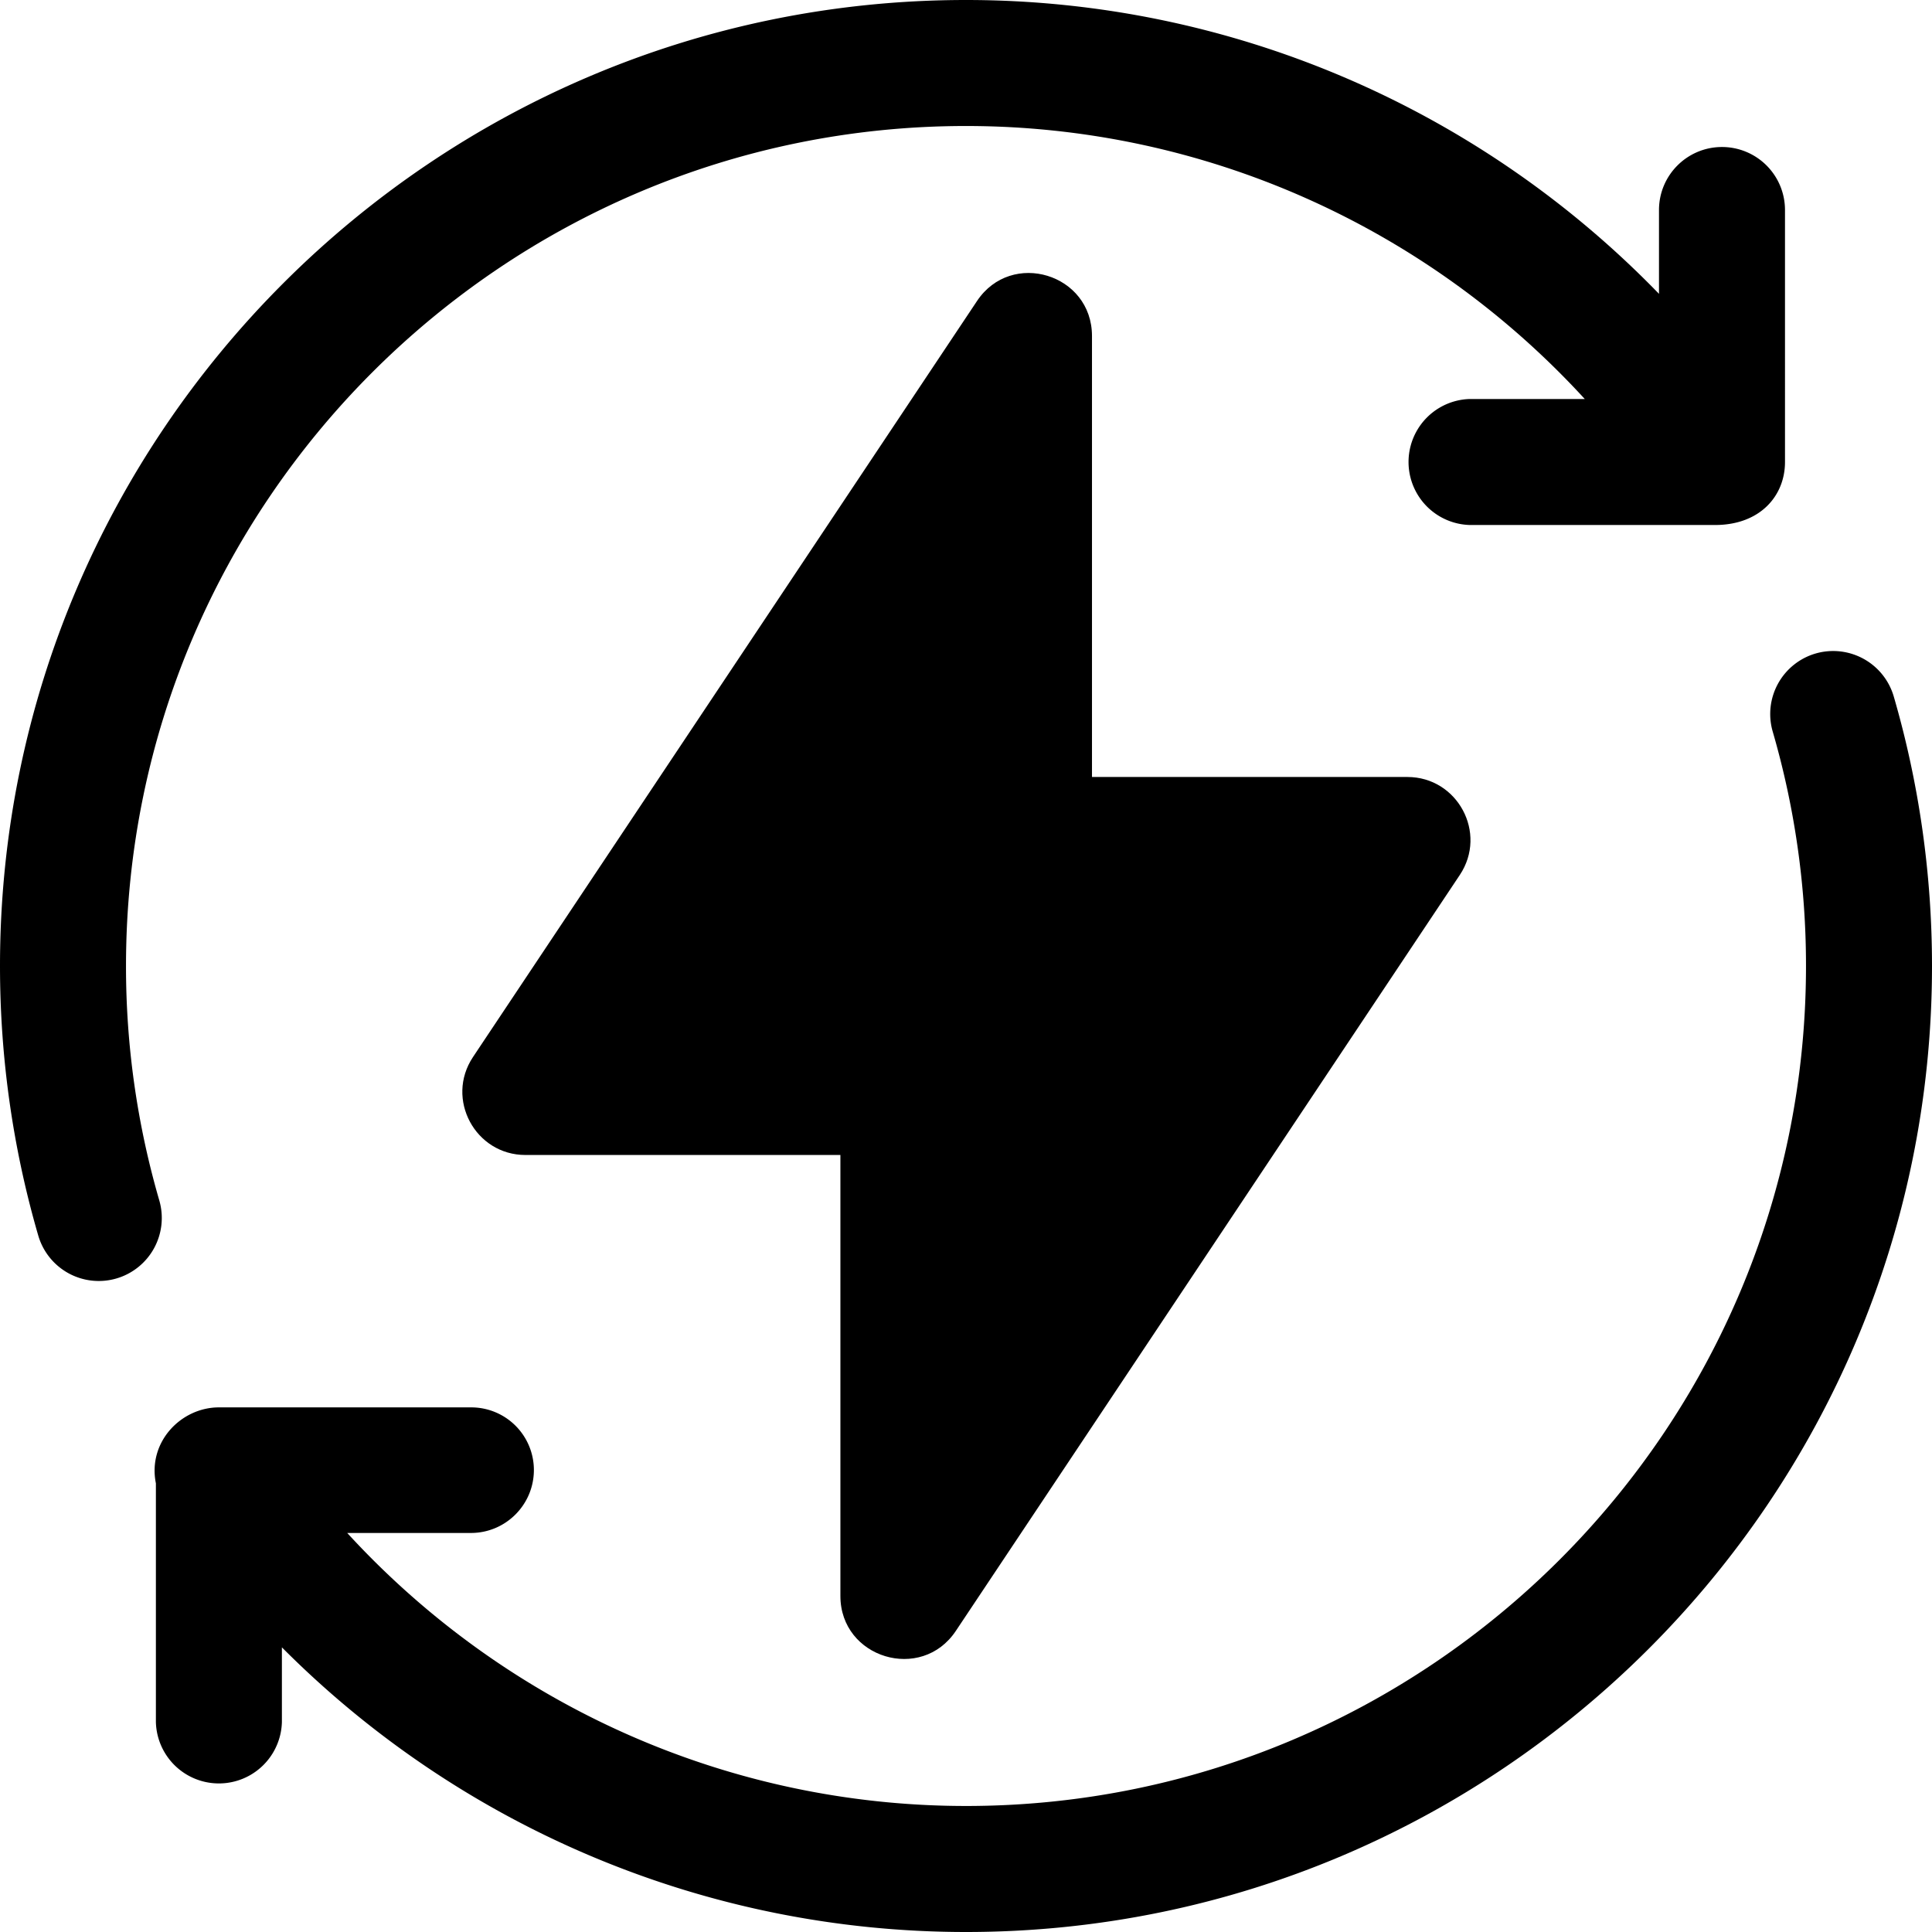 <svg xmlns="http://www.w3.org/2000/svg" viewBox="0 0 100 100">
    <path d="M98.019 36.045a3.267 3.267 0 0 0-4.042-2.22 3.262 3.262 0 0 0-2.221 4.043 43.382 43.382 0 0 1 1.722 12.131c0 23.973-19.504 43.478-43.478 43.478-12.277 0-23.84-5.198-32.028-14.131h6.401c1.8 0 3.261-1.46 3.261-3.261a3.243 3.243 0 0 0-3.261-3.239H11.33c-1.955 0-3.695 1.79-3.261 3.932v12.351a3.262 3.262 0 0 0 6.522 0v-3.862C23.896 94.615 36.582 100 50 100c27.571 0 50-22.43 50-50 0-4.744-.667-9.44-1.981-13.955zM89.13 7.609c-1.8 0-3.261 1.46-3.261 3.261v4.339C76.526 5.569 63.646 0 50 0 22.429 0 0 22.43 0 50c0 4.745.667 9.44 1.981 13.954a3.26 3.26 0 1 0 6.263-1.823A43.34 43.34 0 0 1 6.522 50C6.522 26.027 26.025 6.522 50 6.522c12.279 0 23.841 5.196 32.027 14.13h-5.94a3.262 3.262 0 0 0 0 6.522H88.767c2.341 0 3.624-1.514 3.624-3.261V10.87a3.261 3.261 0 0 0-3.261-3.261z"
          fill="#000"/>
    <path d="M72.847 40.217H56.521V17.391c0-3.217-4.17-4.487-5.952-1.809l-26.087 39.13c-1.446 2.171.12 5.07 2.713 5.07h16.304v22.826c0 3.217 4.191 4.486 5.974 1.809l26.087-39.13c1.446-2.171-.12-5.07-2.713-5.07z"
          fill="#000"/>
</svg>